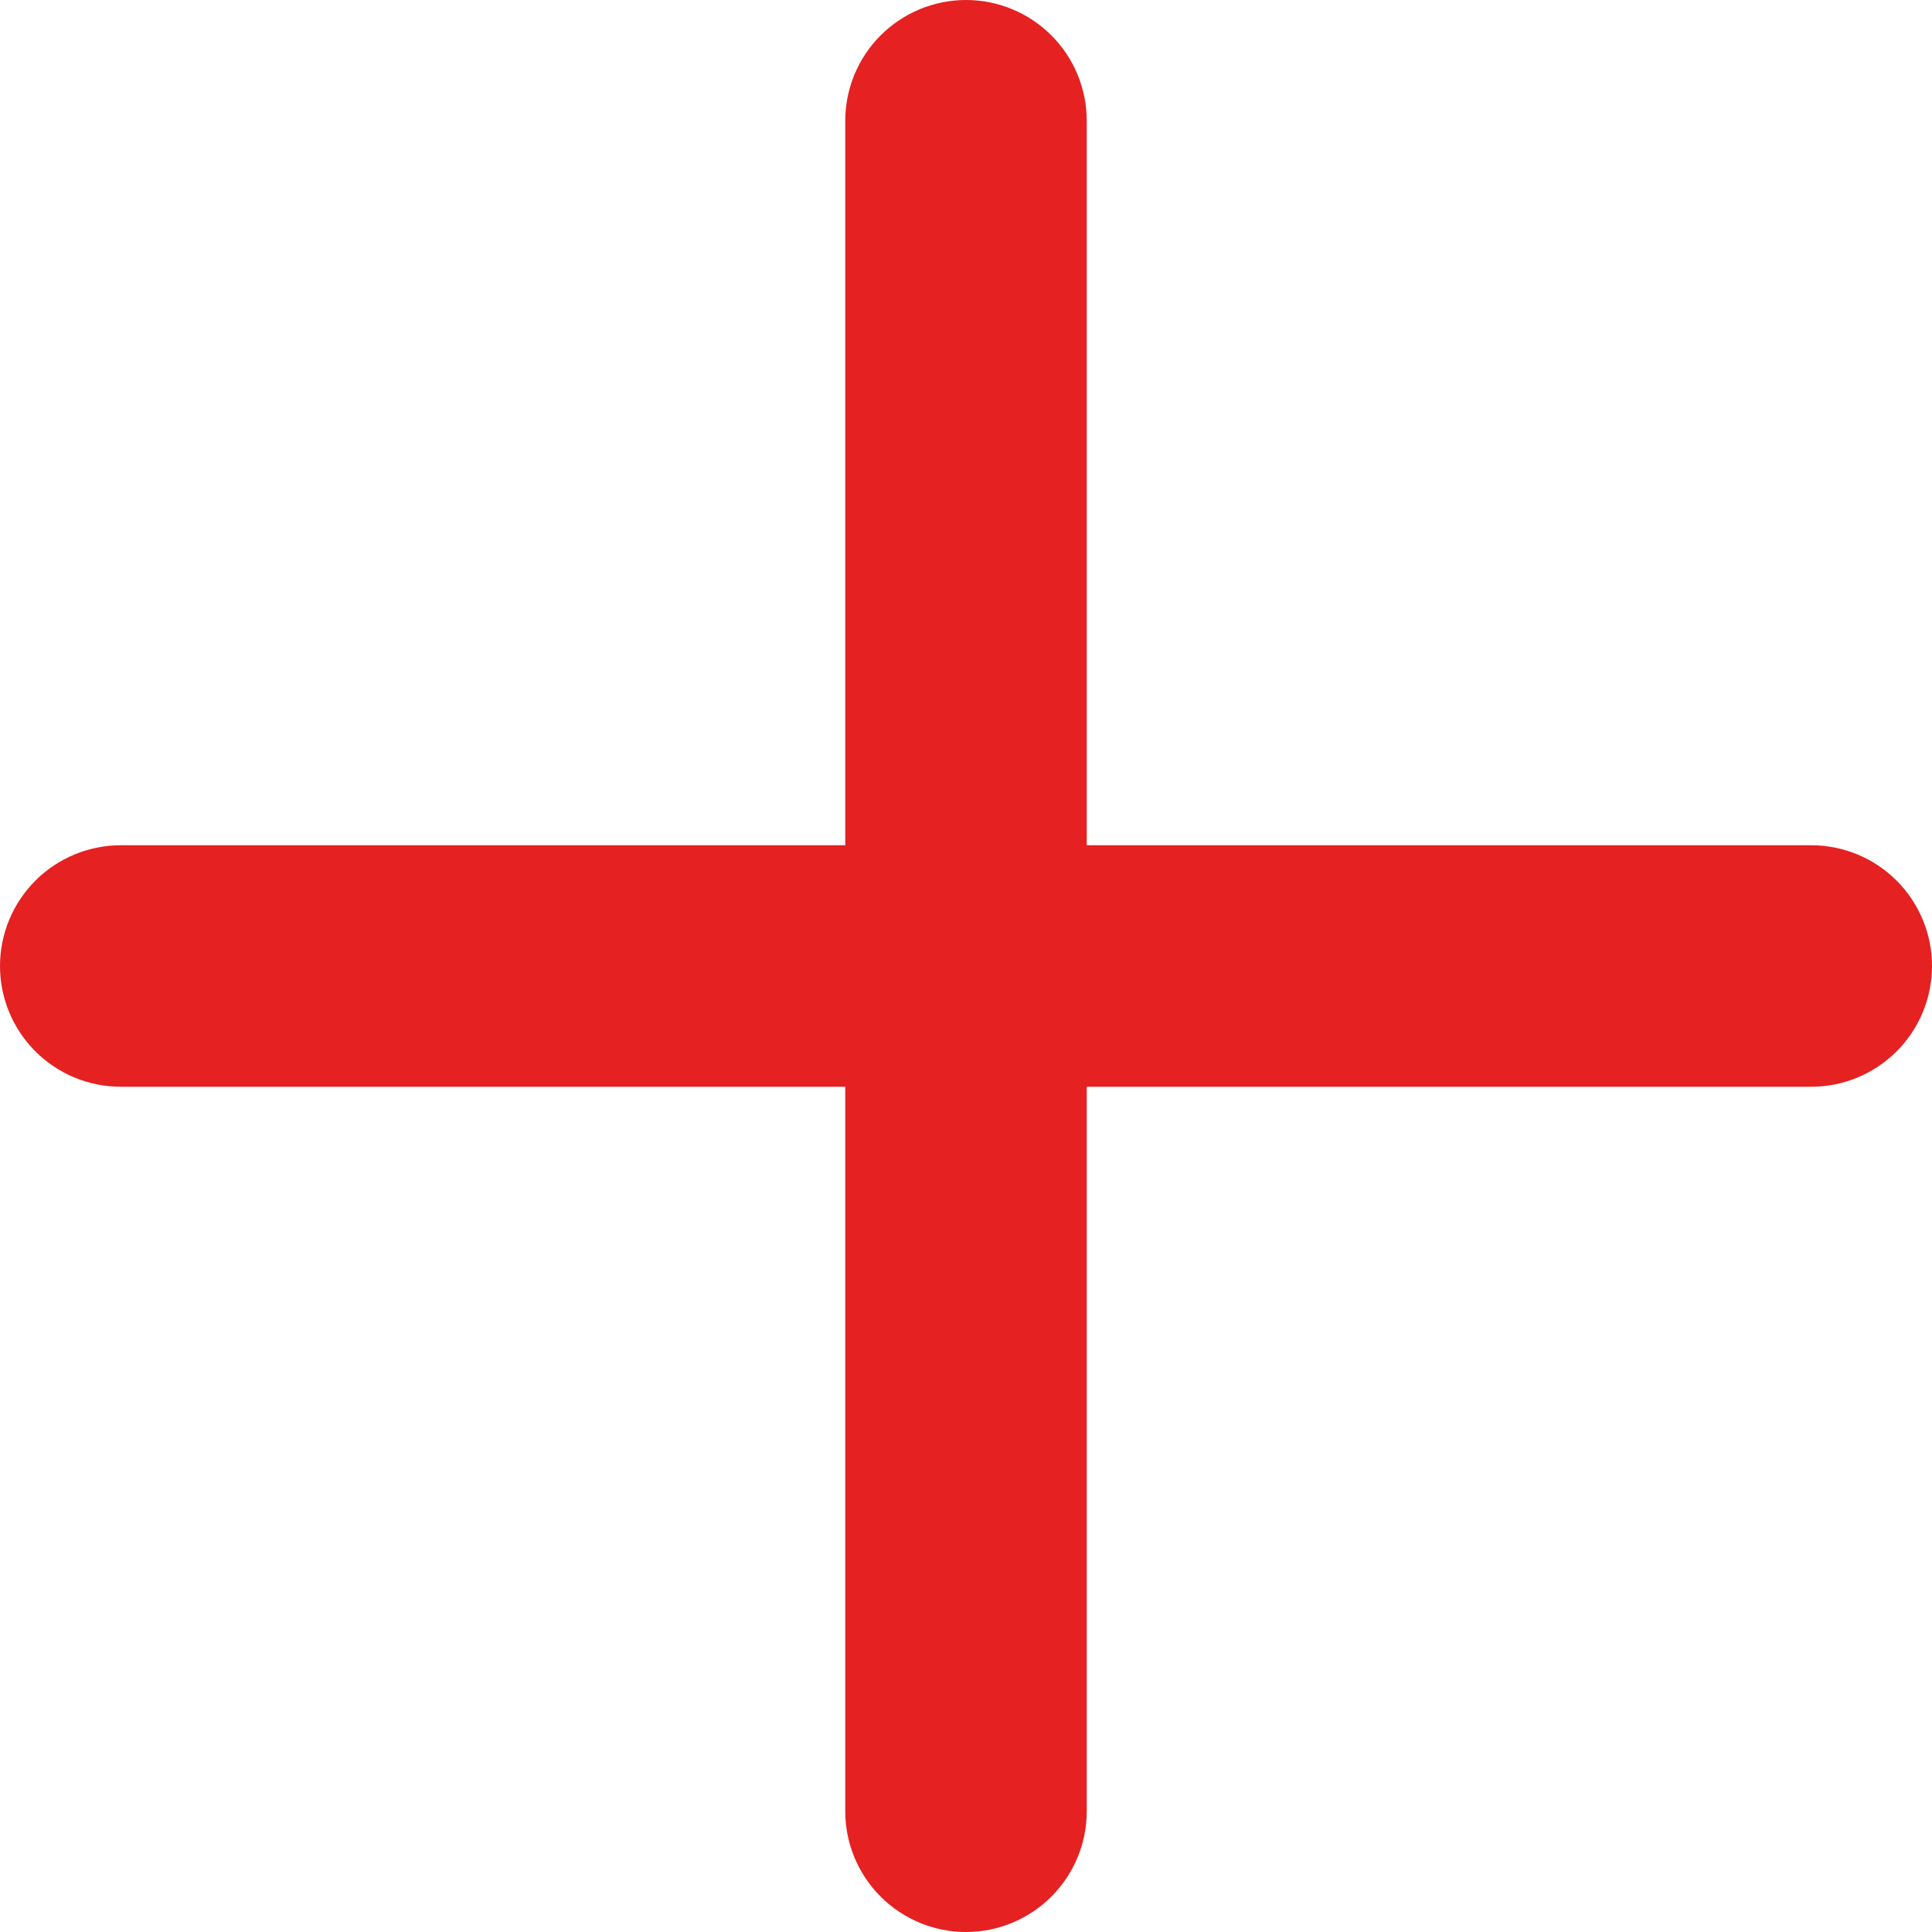 <svg width="32" height="32" viewBox="0 0 32 32" fill="none" xmlns="http://www.w3.org/2000/svg">
<path d="M30 14H18V2C18 1.47 17.789 0.961 17.414 0.586C17.039 0.211 16.53 0 16 0C15.47 0 14.961 0.211 14.586 0.586C14.211 0.961 14 1.47 14 2V14H2C1.47 14 0.961 14.211 0.586 14.586C0.211 14.961 0 15.47 0 16C0 16.53 0.211 17.039 0.586 17.414C0.961 17.789 1.47 18 2 18H14V30C14 30.53 14.211 31.039 14.586 31.414C14.961 31.789 15.47 32 16 32C16.53 32 17.039 31.789 17.414 31.414C17.789 31.039 18 30.53 18 30V18H30C30.53 18 31.039 17.789 31.414 17.414C31.789 17.039 32 16.53 32 16C32 15.47 31.789 14.961 31.414 14.586C31.039 14.211 30.53 14 30 14Z" fill="#E52121"/>
</svg>

